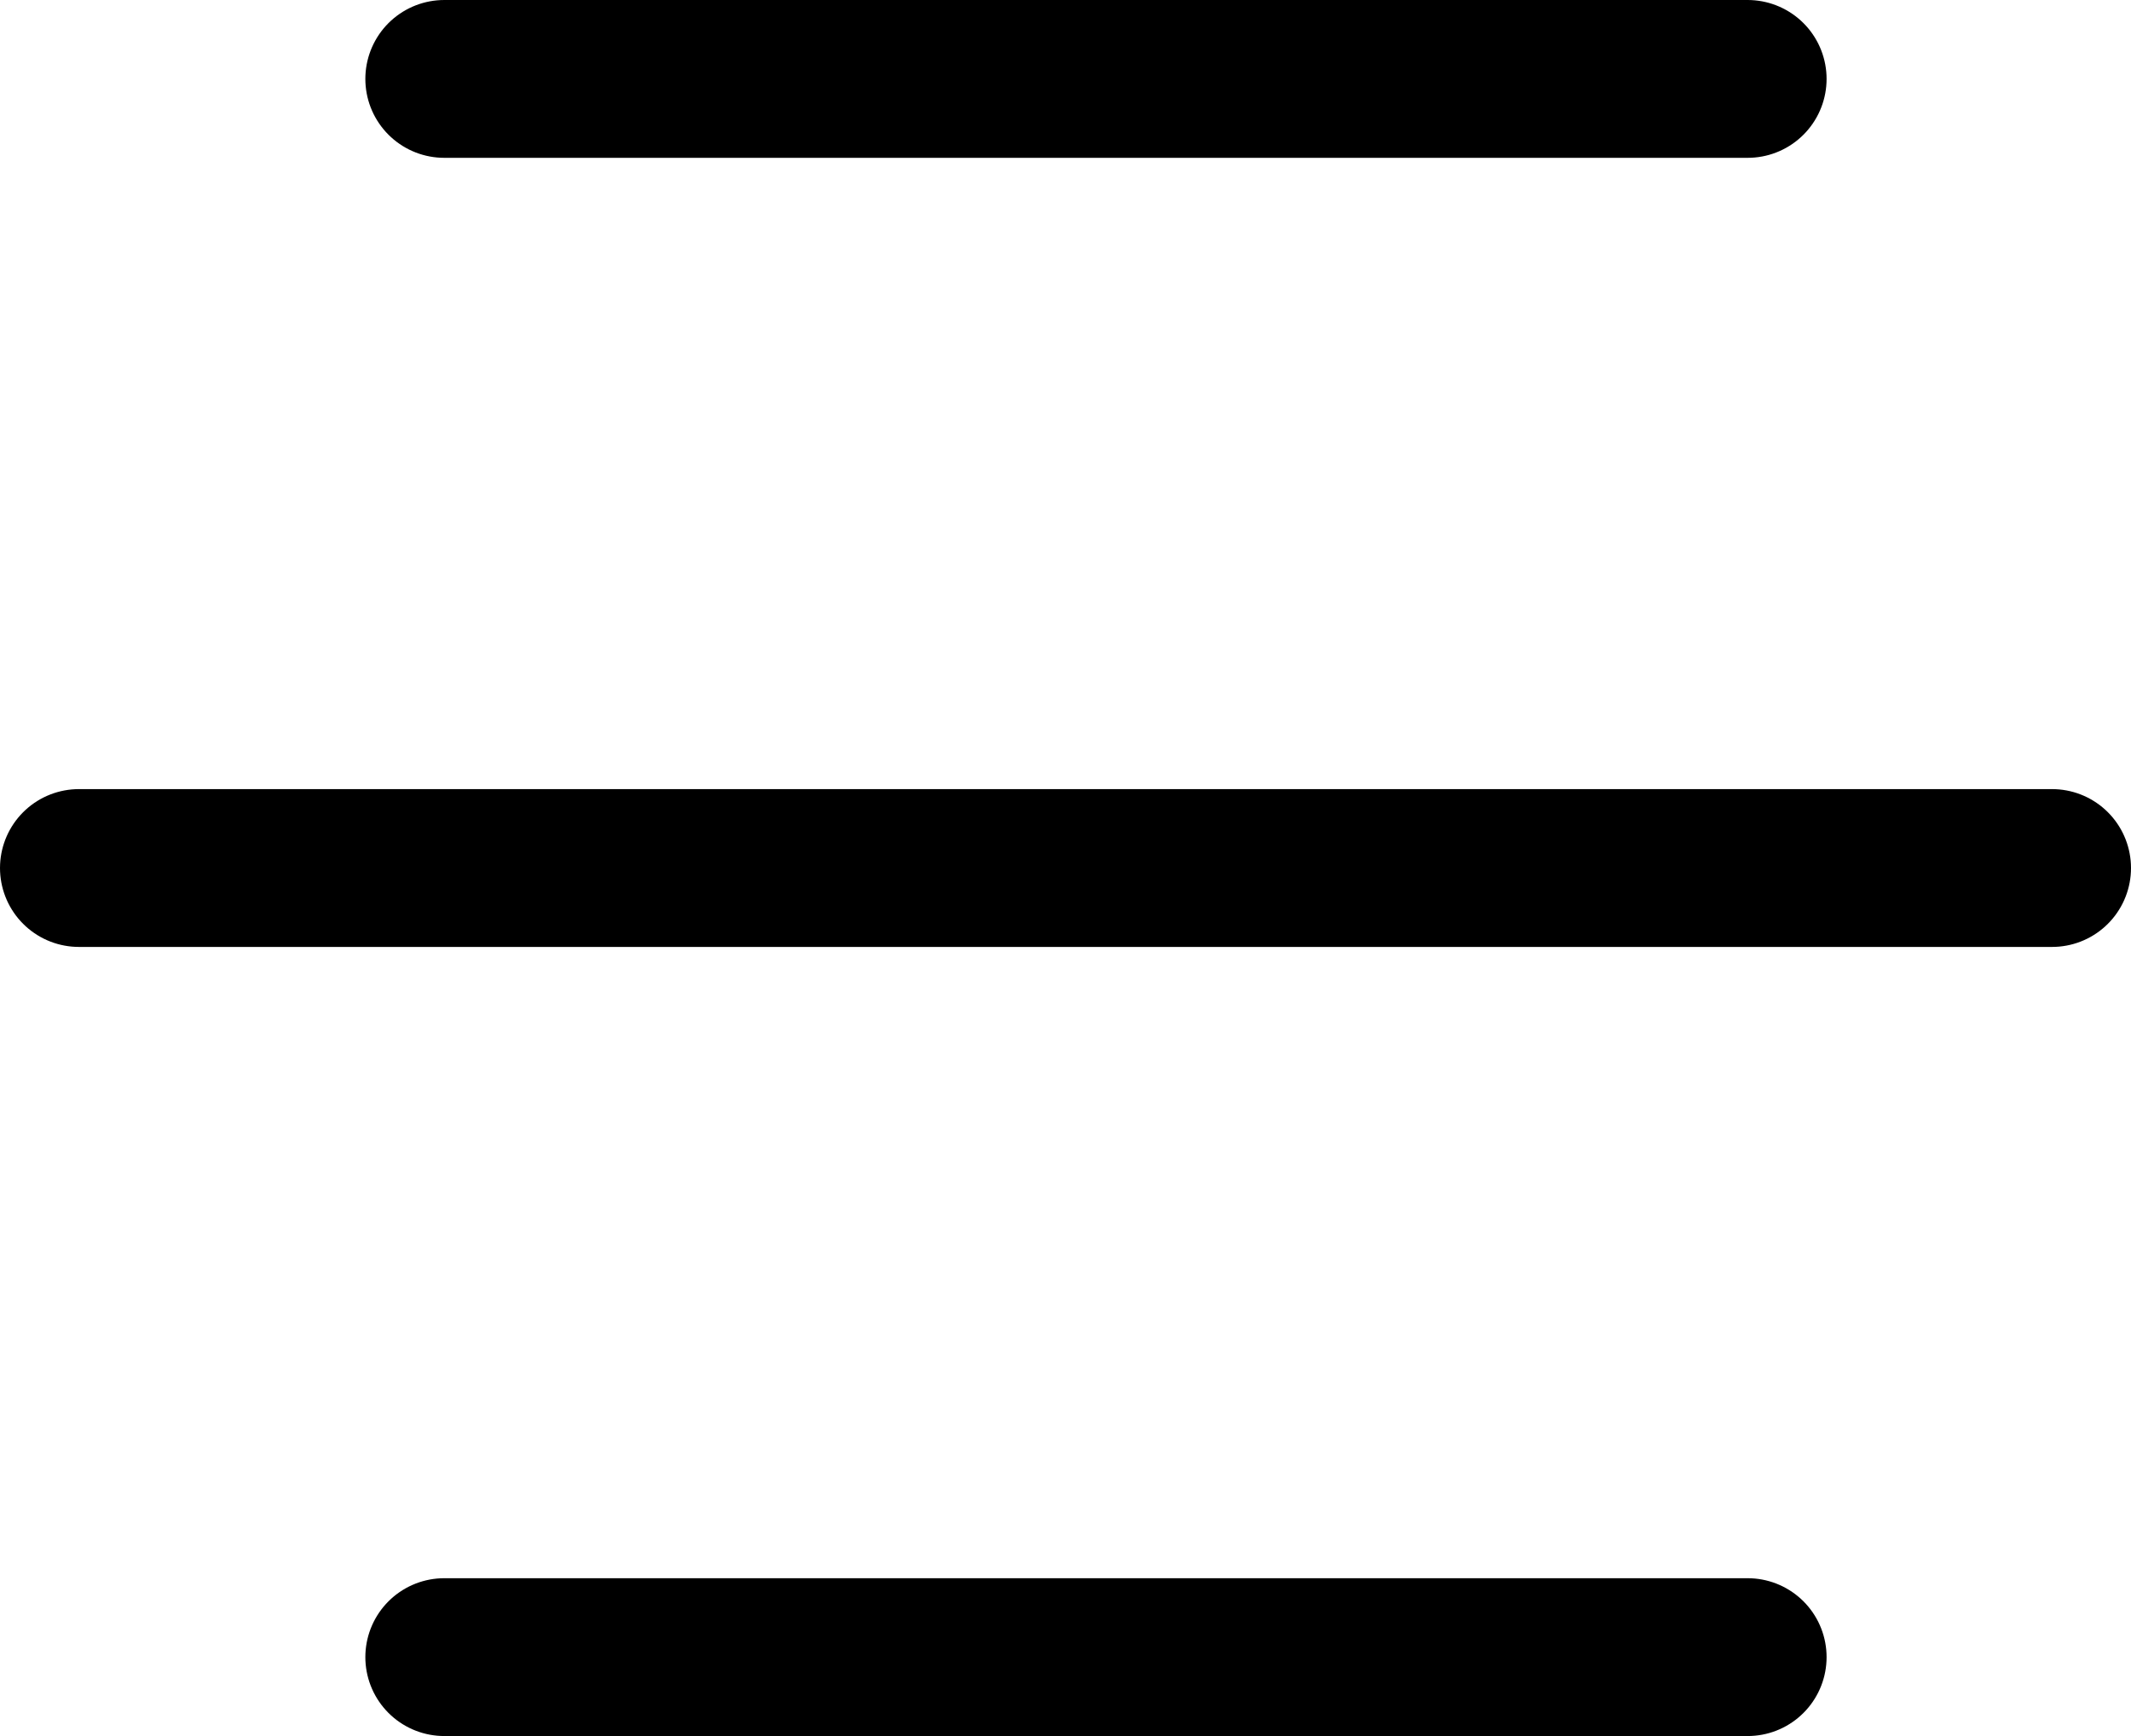<svg width="27" height="22" viewBox="0 0 27 22" fill="none" xmlns="http://www.w3.org/2000/svg">
<line x1="5.629" y1="1" x2="22.143" y2="1" stroke="black" stroke-width="2" stroke-linecap="round"/>
<line x1="1" y1="11" x2="26" y2="11" stroke="black" stroke-width="2" stroke-linecap="round"/>
<line x1="5.629" y1="21" x2="22.143" y2="21" stroke="black" stroke-width="2" stroke-linecap="round"/>
</svg>
